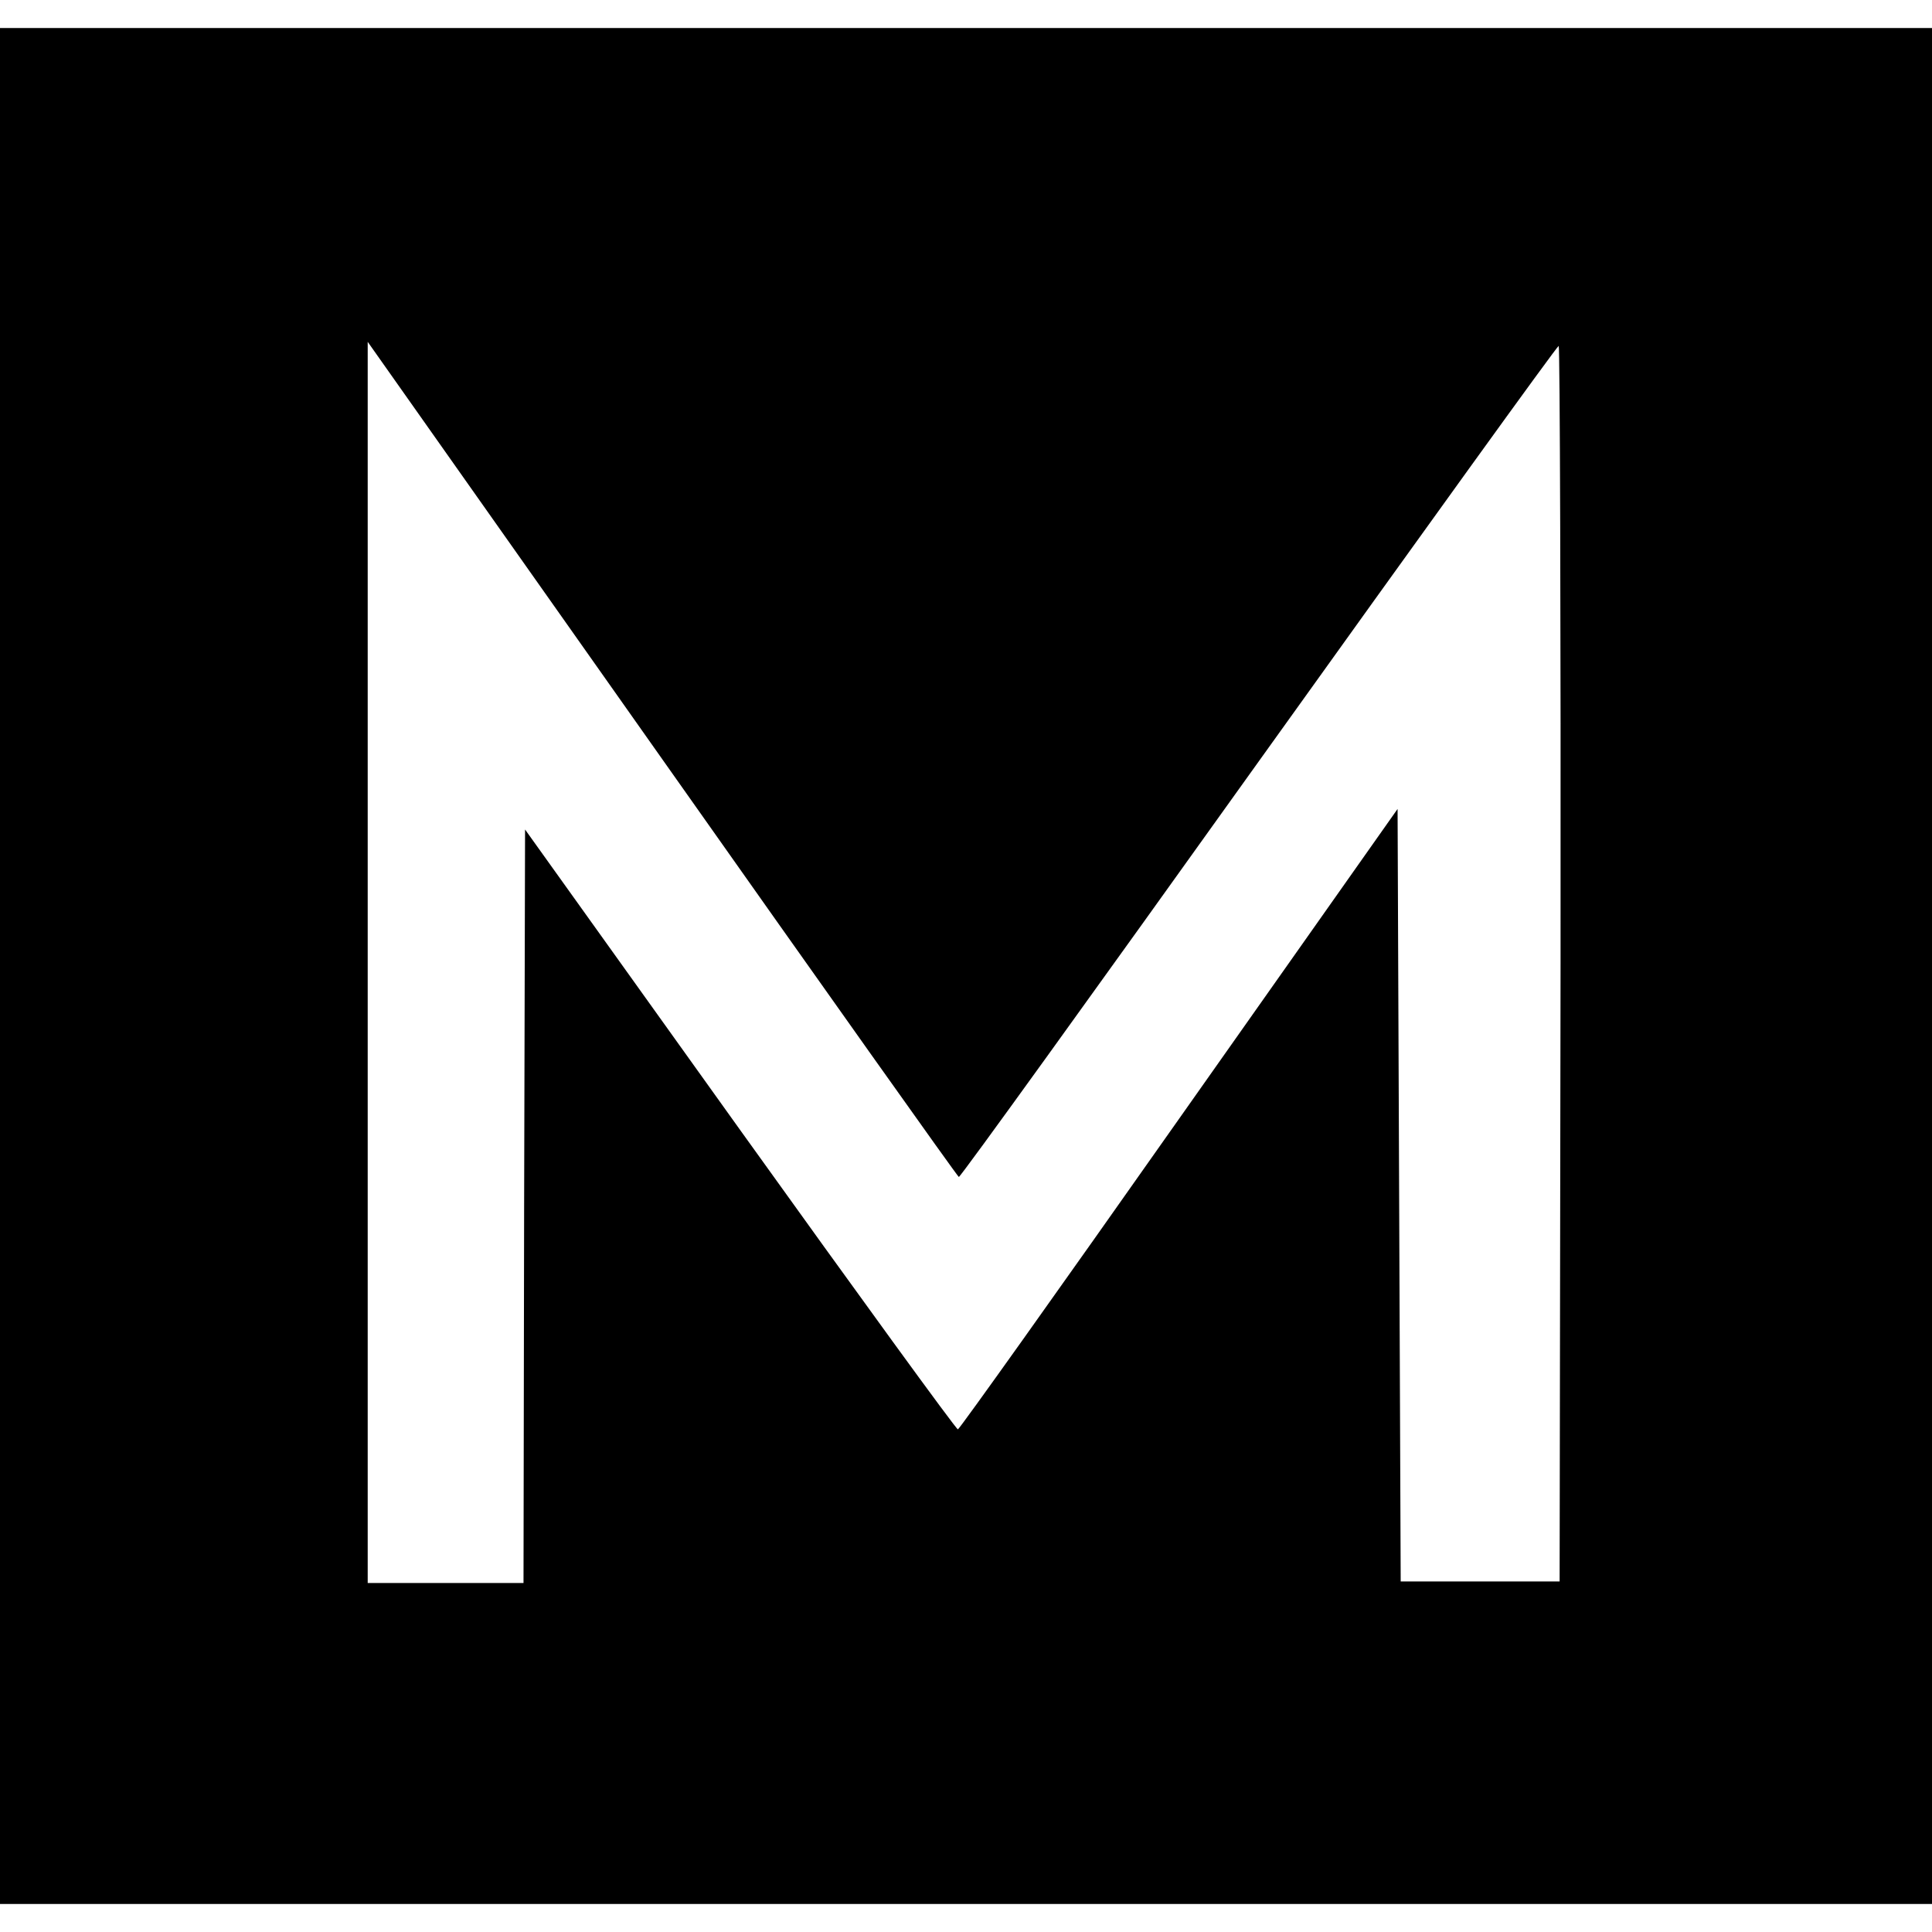 <?xml version="1.0" standalone="no"?>
<!DOCTYPE svg PUBLIC "-//W3C//DTD SVG 20010904//EN"
 "http://www.w3.org/TR/2001/REC-SVG-20010904/DTD/svg10.dtd">
<svg version="1.0" xmlns="http://www.w3.org/2000/svg"
 width="620pt" height="620pt" viewBox="0 0 620 620"
 preserveAspectRatio="xMidYMid meet">
<g transform="translate(0,620) scale(0.1,-0.1)"
fill="#000000" stroke="none">
<path d="M0 3100 l0 -3010 3100 0 3100 0 0 3010 0 3010 -3100 0 -3100 0 0
-3010z m3077 -677 c5 -1 437 599 962 1333 525 733 958 1334 963 1334 4 0 7
-892 6 -1982 l-3 -1983 -255 0 -255 0 -5 1239 -5 1240 -701 -994 c-385 -547
-704 -995 -710 -997 -5 -1 -319 431 -699 961 l-690 964 -3 -1209 -2 -1209
-250 0 -250 0 0 1991 0 1992 945 -1339 c520 -737 948 -1340 952 -1341z"/>
</g>
</svg>

